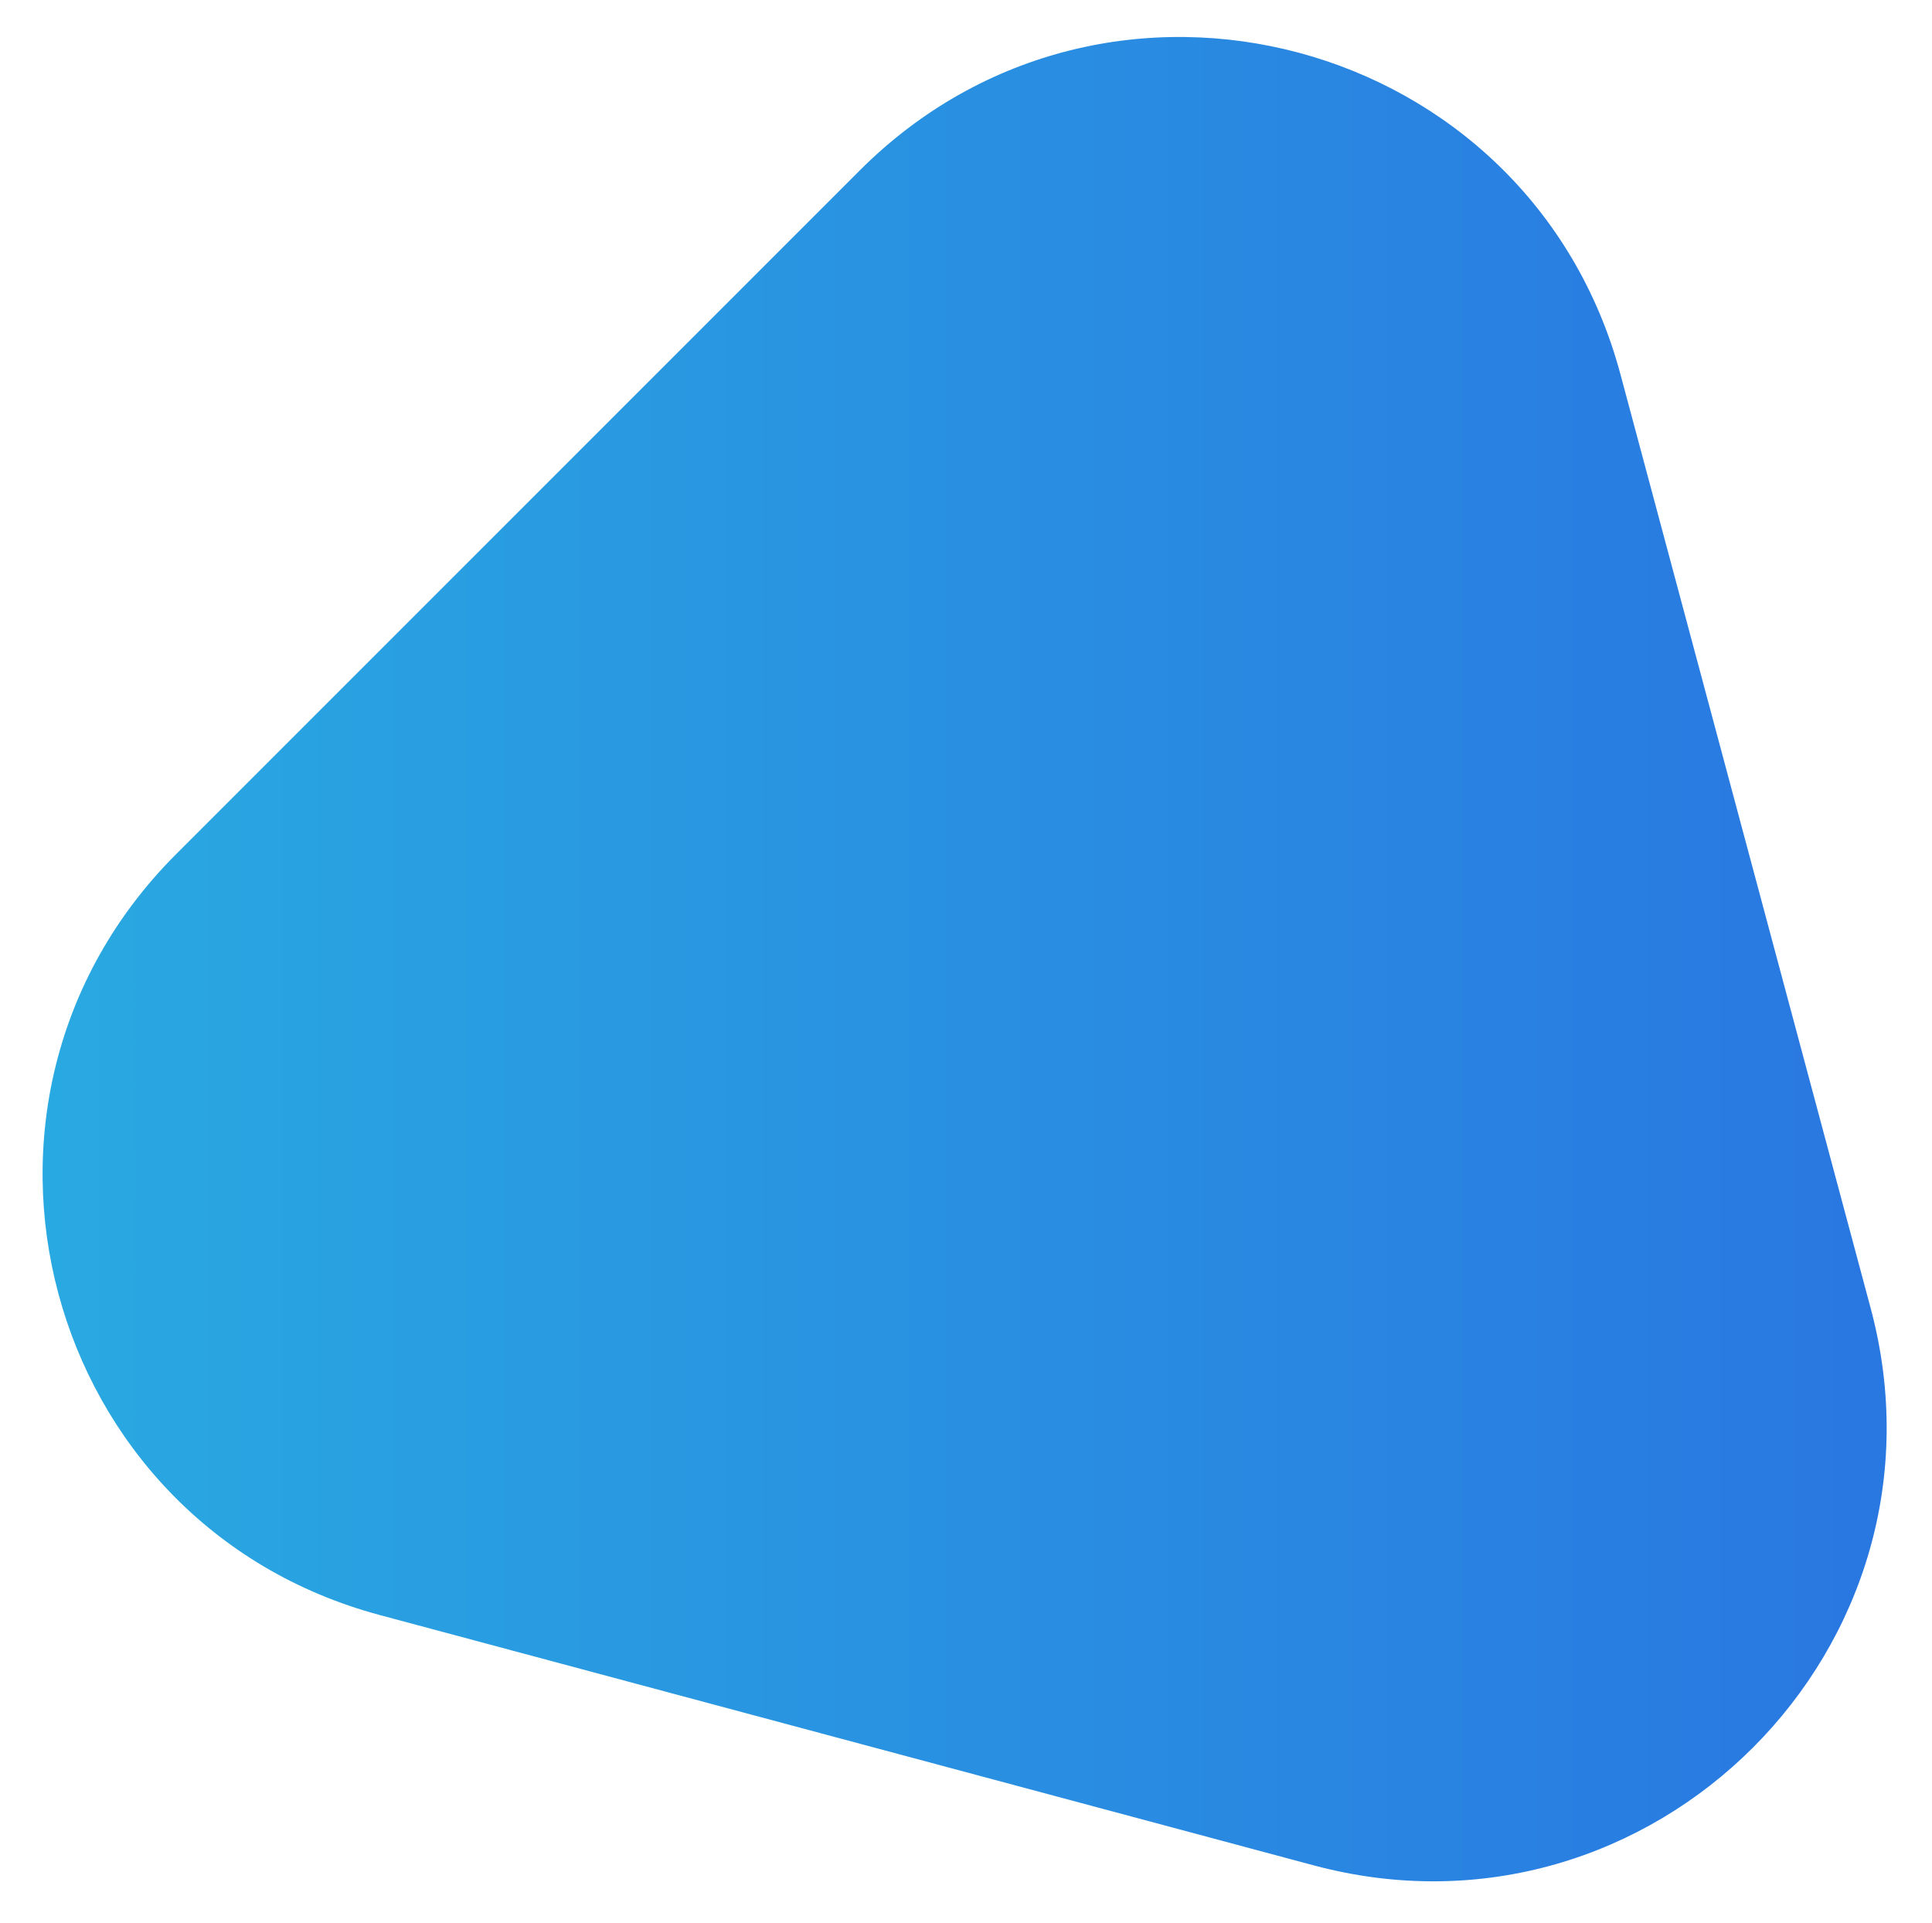 <svg width="209" height="208" viewBox="0 0 209 208" fill="none" xmlns="http://www.w3.org/2000/svg">
<g filter="url(#filter0_d_48_3501)">
<path d="M202.368 137.511L175.298 36.491C165.498 -0.089 119.768 -12.339 92.998 14.441L19.048 88.391C-7.732 115.171 4.518 160.891 41.098 170.691L142.108 197.761C178.688 207.561 212.168 174.081 202.368 137.511L175.298 36.491C165.498 -0.089 119.768 -12.339 92.998 14.441L19.048 88.391C-7.732 115.171 4.518 160.891 41.098 170.691L142.108 197.761C178.688 207.561 212.168 174.081 202.368 137.511Z" fill="url(#paint0_linear_48_3501)"/>
</g>
<defs>
<filter id="filter0_d_48_3501" x="0.607" y="3.05176e-05" width="207.489" height="207.489" filterUnits="userSpaceOnUse" color-interpolation-filters="sRGB">
<feFlood flood-opacity="0" result="BackgroundImageFix"/>
<feColorMatrix in="SourceAlpha" type="matrix" values="0 0 0 0 0 0 0 0 0 0 0 0 0 0 0 0 0 0 127 0" result="hardAlpha"/>
<feOffset dy="4"/>
<feGaussianBlur stdDeviation="2"/>
<feColorMatrix type="matrix" values="0 0 0 0 0 0 0 0 0 0 0 0 0 0 0 0 0 0 0.25 0"/>
<feBlend mode="normal" in2="BackgroundImageFix" result="effect1_dropShadow_48_3501"/>
<feBlend mode="normal" in="SourceGraphic" in2="effect1_dropShadow_48_3501" result="shape"/>
</filter>
<linearGradient id="paint0_linear_48_3501" x1="4.608" y1="99.743" x2="204.092" y2="99.743" gradientUnits="userSpaceOnUse">
<stop stop-color="#29A9E1"/>
<stop offset="1" stop-color="#2977E1"/>
</linearGradient>
</defs>
</svg>
